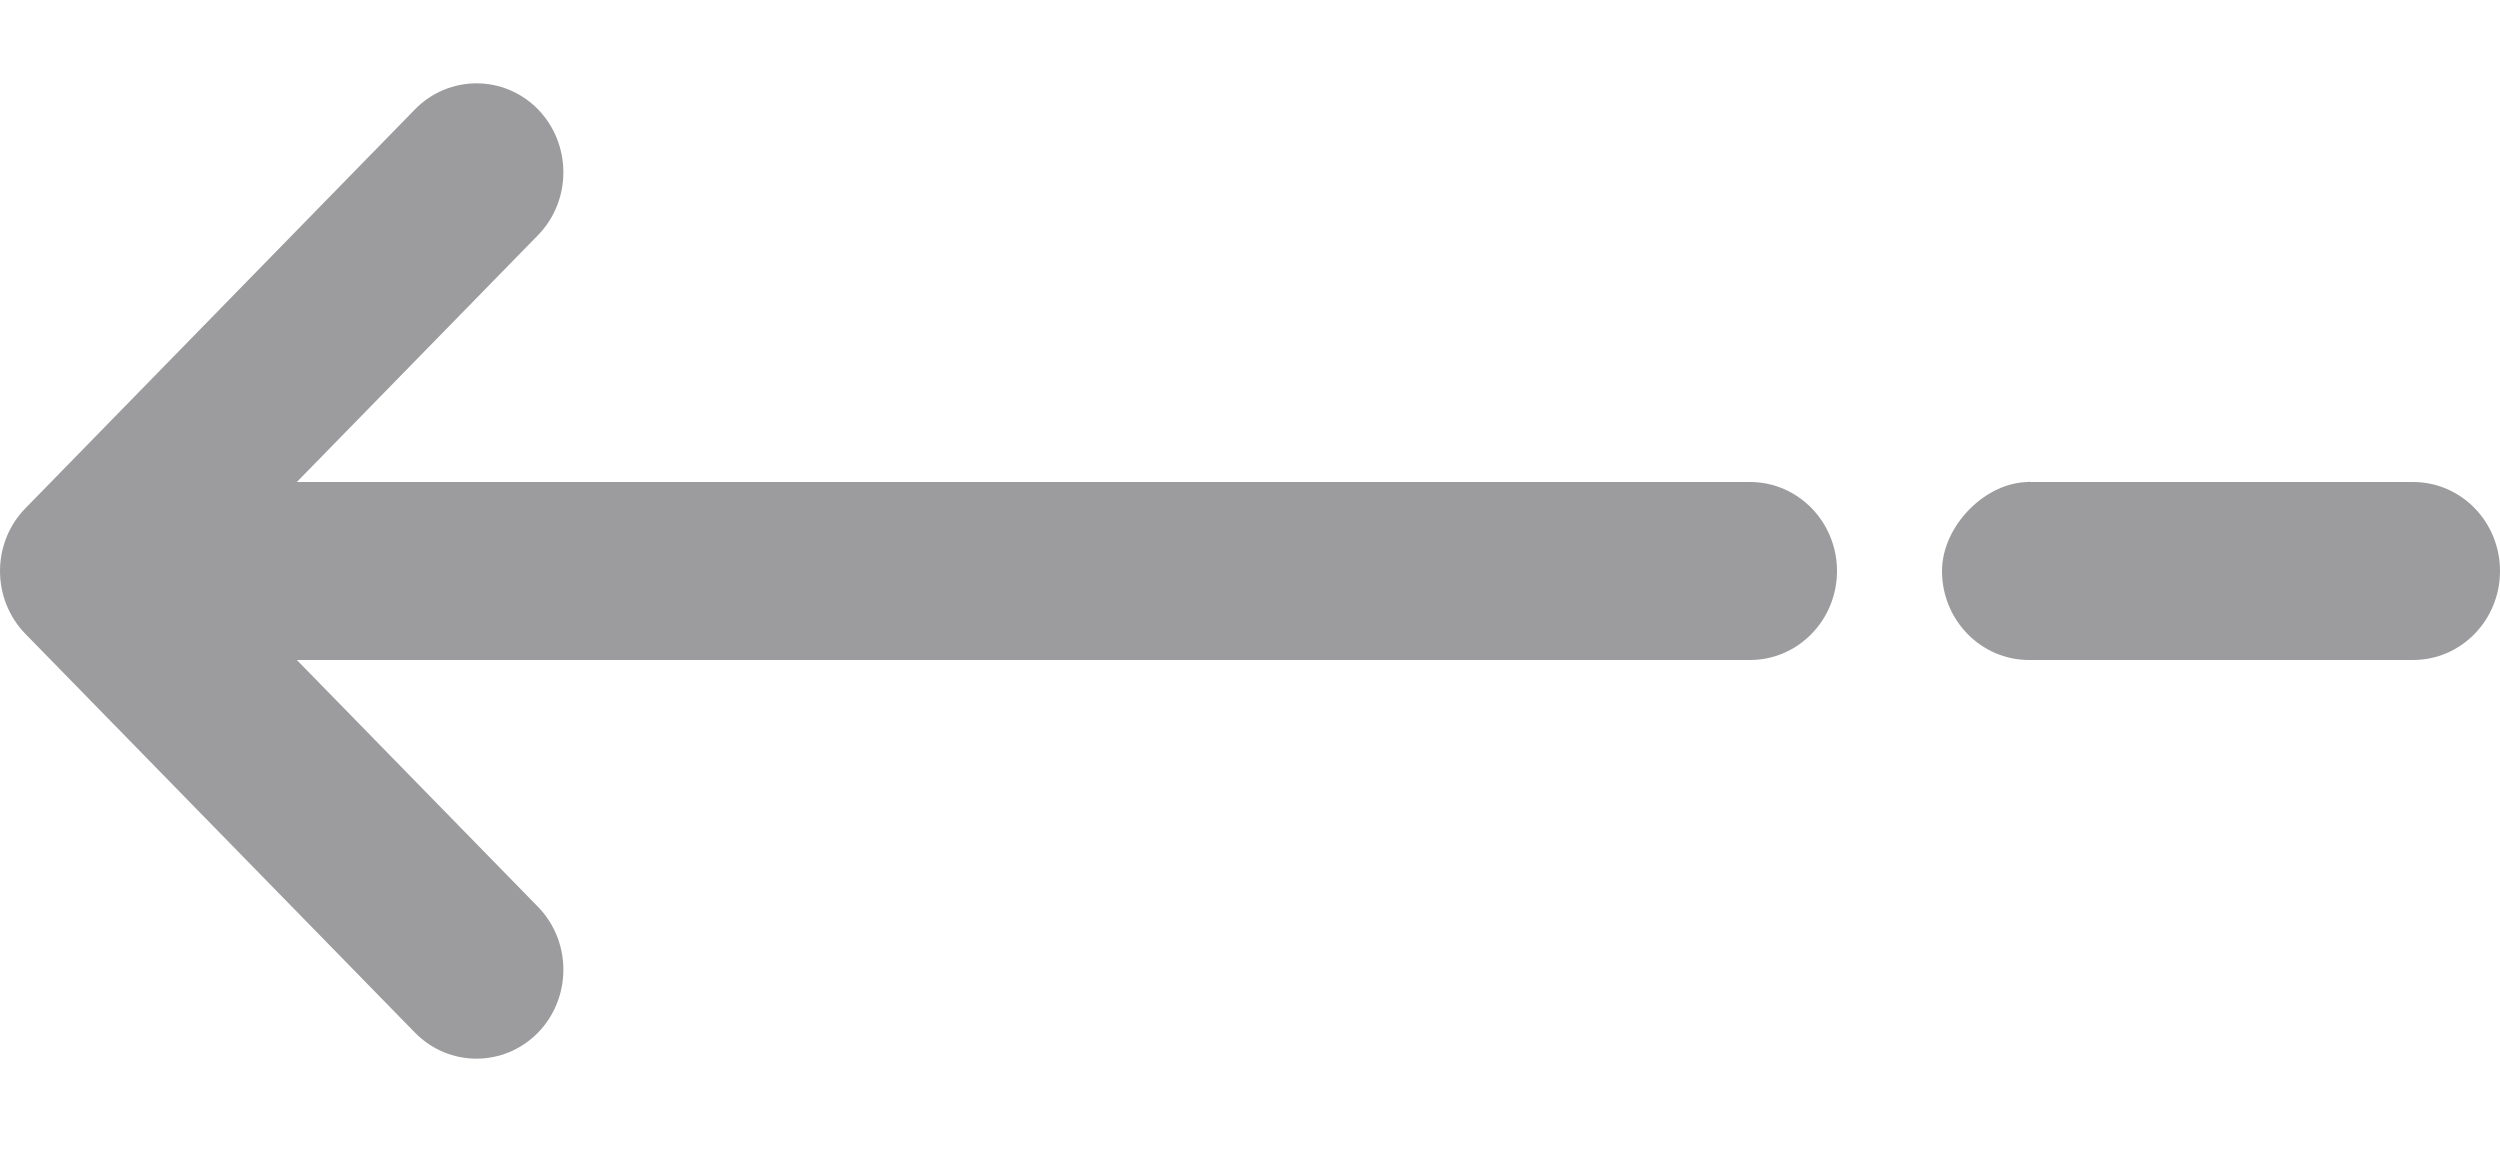 <svg width="15" height="7" viewBox="0 0 15 7" fill="none" xmlns="http://www.w3.org/2000/svg">
<path d="M12.174 2.892C12.199 2.888 12.148 2.892 12.174 2.892C11.91 2.892 11.652 3.158 11.652 3.426C11.652 3.721 11.886 3.96 12.174 3.96H14.478C14.767 3.96 15 3.721 15 3.426C15 3.131 14.767 2.892 14.478 2.892H12.174Z" fill="#9C9B9E"/>
<path d="M10.5 2.892H1.781L3.228 1.411C3.431 1.203 3.431 0.865 3.228 0.656C3.024 0.448 2.694 0.448 2.49 0.656L0.153 3.049C-0.051 3.257 -0.051 3.595 0.153 3.804L2.49 6.196C2.592 6.3 2.725 6.352 2.859 6.352C2.992 6.352 3.126 6.3 3.228 6.196C3.431 5.987 3.431 5.649 3.228 5.441L1.781 3.96L10.5 3.96C10.788 3.96 11.022 3.721 11.022 3.426C11.022 3.131 10.788 2.892 10.5 2.892Z" fill="#9C9B9E"/>
</svg>
